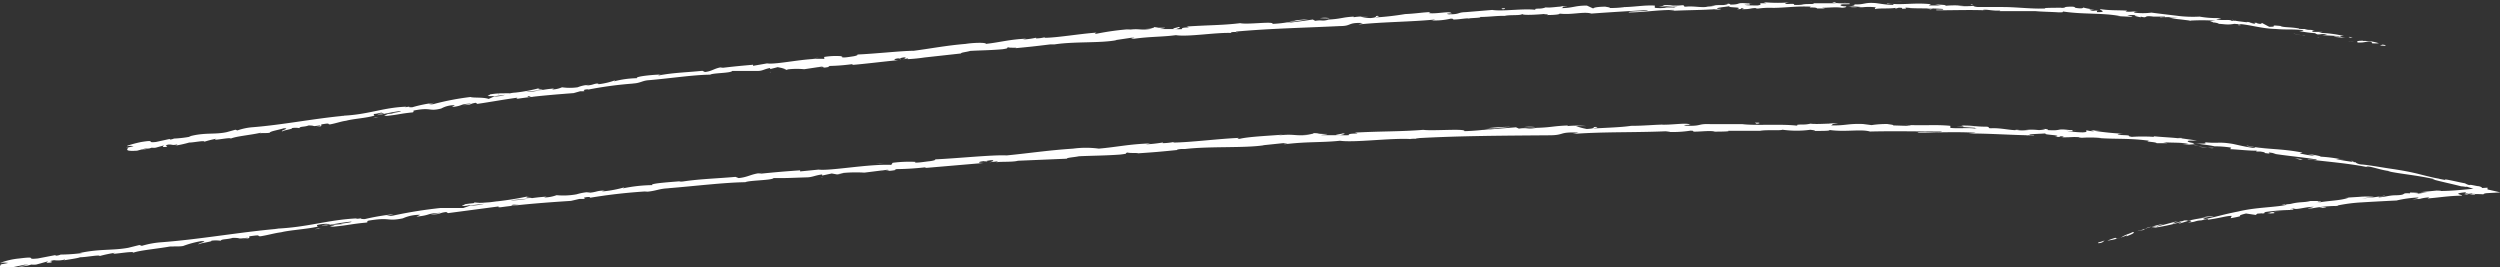 <svg id="레이어_1" data-name="레이어 1" xmlns="http://www.w3.org/2000/svg" viewBox="0 0 206.22 22.06"><rect x="0" y="0" width="206.22" height="22.06" fill="#333333" stroke="none"/><defs><style>.cls-1{fill:#fff;}</style></defs><title>line6</title><path class="cls-1" d="M196.74,3.78c.1,0,.06-.08-.21-.1l-.21.07Z"/><path class="cls-1" d="M195,3.36c-.32,0-.7,0-.51.15.33,0,.4,0,.75-.07s.47.1.42.13a3.18,3.18,0,0,0,.57,0,3.63,3.63,0,0,0-1.26-.19C194.84,3.38,194.94,3.37,195,3.36Z"/><path class="cls-1" d="M168.57.68l.17,0Z"/><path class="cls-1" d="M152.13.25l.19,0C152.2.23,152.1.24,152.13.25Z"/><path class="cls-1" d="M149.32.14h.17A.51.51,0,0,0,149.32.14Z"/><path class="cls-1" d="M168.57.68l-.44,0S168.36.67,168.57.68Z"/><path class="cls-1" d="M191.3,3.1h.24l-.22,0Z"/><path class="cls-1" d="M175.81,1H176l.11,0Z"/><path class="cls-1" d="M181.37,1.45c-.13,0-.18.07-.23.1a.6.6,0,0,1,.28,0S181.41,1.48,181.37,1.45Z"/><path class="cls-1" d="M190.12,2.6h0Z"/><path class="cls-1" d="M171.84.72a.09.09,0,0,0-.05,0S171.81.71,171.84.72Z"/><path class="cls-1" d="M16.87,11.67v0S16.82,11.67,16.87,11.67Z"/><path class="cls-1" d="M10.43,12.18h.08a.17.17,0,0,0,0-.05Z"/><path class="cls-1" d="M144.18,0h0C144.34,0,144.26,0,144.18,0Z"/><path class="cls-1" d="M97.06,2.22c.54,0-.86.16,0,.19C96.93,2.38,97.73,2.23,97.06,2.22Z"/><path class="cls-1" d="M191.16,3.07l-.22,0Z"/><path class="cls-1" d="M97,2.41Z"/><path class="cls-1" d="M132.34.35l.13,0Z"/><path class="cls-1" d="M141.17.23h0Z"/><path class="cls-1" d="M127.77.6a1.13,1.13,0,0,0-.32,0h0A.71.71,0,0,1,127.77.6Z"/><path class="cls-1" d="M123,.8h0Z"/><path class="cls-1" d="M31.21,9.69l-.23,0C31.06,9.69,30.37,9.8,31.21,9.69Z"/><path class="cls-1" d="M191.31,3.06a.31.31,0,0,1-.15,0l.16,0S191.34,3.07,191.31,3.06Z"/><path class="cls-1" d="M127.6,1.27h0Z"/><path class="cls-1" d="M65.16,5.75l-.18,0Z"/><path class="cls-1" d="M124.6,1.39l-.43,0-.08,0Z"/><path class="cls-1" d="M31,9.64Z"/><path class="cls-1" d="M26.06,10.49c.72-.09.32-.15.47-.23.85-.15.4,0,.7,0,.53-.1.92-.25,1.32-.3,0,0,.11,0,0,0,.56-.16,1.68-.22,2.32-.42a.17.17,0,0,1,.09,0c-.12,0-.14-.1-.12-.14.32,0,.58-.15.71-.09a.82.82,0,0,0-.3.09l.34-.07c.31.06-.46.09-.45.17.65-.12,1.41-.3,1.91-.34.12.09-1.17.19-.49.19l-.78.06c.62.09-.47.05.1.15,1-.1,1.13-.19,2.16-.29.22-.09-.09-.08.13-.16,1.44-.28,1.18.11,2.23-.16a2.17,2.17,0,0,1,1.12-.27l-.24.15c1-.11.54-.24,1.59-.29-.18.07-.77.14-.62.13.68,0,.46-.12,1-.19l.12.09c1.05-.15,2.21-.37,3.37-.52-.06,0-.26.09,0,.09,1.47-.22,3.15-.35,4.58-.46l.53-.15c.13,0,.24,0,.11,0,.55,0,0-.06.28-.13s.42,0,.23,0a31,31,0,0,1,3.81-.51l-.2,0c.8,0,.88-.29,1.64-.28l-.14,0c1.74-.15,3.66-.44,5-.45.23-.15,1.73-.12,1.82-.31,1,0,.72,0,2.13,0,.38,0,.55-.17,1-.24l0,.09.62-.16.34.07L65,5.77c-.17,0-.37,0-.34,0a6.33,6.33,0,0,1,1.68-.06l1.6-.24a2.7,2.7,0,0,1-.51.13c.84-.18.16.08.94-.08-.11,0,.05-.06.07-.08a16.13,16.13,0,0,0,1.94-.16l-.12.08c1.19-.1,2.51-.27,3.85-.4-.49,0-.39-.1,0-.15l.16.08c.25-.08-.41,0,.1-.12s.35.08.06.14L75,4.79s-.1,0-.14.09a13.4,13.4,0,0,0,1.41-.14l0,0,3-.33c0-.09.44-.11.76-.21.81-.05,1.7-.05,2.67-.14.67-.1.19-.09.49-.16,0,.07,1,0,.52.08,1.16-.11,1.48-.14,2.94-.32-.16,0-.34,0-.25,0,.26,0,.61,0,.57,0H87c1.64-.25,3.82-.09,5.11-.35H92l1.35-.2c.63,0-.37.09.1.1C94.93,3,95.79,3.06,97,2.9c1,.16,3.32-.24,4.59-.18l-.07-.05a1.65,1.65,0,0,1,.63,0s-.35,0-.15-.07c2.75-.25,5.7-.31,8.54-.45,1,0,.57-.31,1.88-.25l-.36.12c2.08-.22,4.28-.21,6.32-.41a1,1,0,0,1-.32.07,5.65,5.65,0,0,0,1.6-.14c.32,0,.08.05.28.07.43,0,1.08-.14,1.31-.08,0,0-.12,0-.2,0,.29-.05,1.32-.06,1-.13.77,0,1.47-.11,2.08-.09.4-.11,1.32,0,1.44-.16,0,.14,1.35.05,1.84,0-.16.05.42,0,.23.09.56,0,1.07-.05,1-.12,1,.13,2-.19,2.63,0,1.65-.12,3.17-.21,4.66-.29-.05.14-1.64.06-1.58.2C135.77,1,136.58.83,138,.82c.36,0-.21.07-.33.09,1.4-.09,2.72-.06,4-.17l-.27.05c.25,0,.58,0,.55-.06l-.24,0c-.4-.09,1-.19,1-.24-.42.18,1.23.05.57.27.16,0,.37,0,.33-.08.24,0,.32,0,.07.08.89,0,.57-.1,1.37-.1,0,0-.16,0-.24.08a6.8,6.8,0,0,1,1.48-.09s0,0-.16,0c1.16,0,2-.16,3.26-.1-.38.13.43,0,.5.15l.68,0-.27-.06c.6,0,1.13-.08,1.64,0l-.44,0,1.12,0-.63,0c.6-.06-.07-.14.73-.11-.16,0,.6,0,.91.07h0a4.78,4.78,0,0,1,1.05,0c.11,0-.09.12,0,.15.29-.1,1.41,0,1.78-.13-.13,0-.13.08-.09.09l.24-.07c.28,0,.32,0,.28.08.83,0-.27-.15.73-.06a1.22,1.22,0,0,1-.21,0c1,.06,1.93,0,2.84.08.27.12-.8,0-.49.11,1.32,0,2.74-.05,4,0l-.23,0c.18-.15.95.11,1.59,0-.15,0-.21.09-.16.07.87,0,1.79,0,3.12,0l-.17,0c.51.05,1.36.06,1.91.1.17,0,.49,0,.3-.08,1.7.27,3.27.1,4.78.39-.18,0-.43,0-.29,0l1.3.06c-.1-.08-.17-.05-.43-.13a4.56,4.56,0,0,1,.85,0c-.59,0,0,.11.25.17,0,0,0,0,0-.06.67.17.13-.13,1.05,0l-.06,0c.35,0,.67,0,1,0,.14.09-.38,0-.4.07a10.67,10.67,0,0,1,1.51,0h-.77a5.34,5.34,0,0,0,.95.16h0l.89.11-.23,0a16.65,16.65,0,0,1,2.24,0c-.87.06-.15.06-.23.14.23,0,.57.1.47.12.42,0,.69.11,1.28,0,0,0,.45,0,.35.11.54,0-.12-.07-.07-.1.84,0,1.93.38,3.14.41,1,.08,1.24,0,2.21.09.31.09-.28.07-.28.07a8.55,8.55,0,0,0,1.4.19c-.1,0,0,.05.14.1.4,0,.28-.07.79,0a2.14,2.14,0,0,1-.41.06l1.42.08c.12.07-.3,0-.47.05a10.22,10.22,0,0,0,1.58.09l-.34-.08c.19,0,.09.08-.06.08-.47,0-.66-.12-.68-.15l.34,0a9.83,9.83,0,0,0-2.06-.26l.3-.08h-.72c-.15,0-.24-.13.1-.1-.48-.13-.44,0-.86-.14,0,0,0,0,0,0l-.49,0c.1,0-.07-.1.22,0-.85-.19-1.41-.1-1.72-.24h.07c-1.2-.13-.13.07-1,.06l-.58-.31-.13.07c-.12,0-.37-.06-.32-.09-.47,0,.08.05-.2.08-.59-.17-1.65-.19-1.77-.33-.22.06.57.1-.08.1-.16-.17-.74,0-1.28-.14.17-.07.69,0,.15-.1a7.76,7.76,0,0,1-1.53-.12,10.17,10.17,0,0,1-1.79-.06c.05,0-1.46-.17-2.18-.27h0a5.47,5.47,0,0,1-1.43,0c0-.06.12-.08.42-.09l-.51,0a2.61,2.61,0,0,1-.62,0l.14-.07c-.68-.05-1.38,0-2.25-.13-.05.07.68.27-.24.25,0-.05-.07-.12.18-.12a2.52,2.52,0,0,1-.45,0l.38,0c-.4-.06-.21.05-.53,0,0,0-.23-.06-.19-.1a2.41,2.41,0,0,0,.4,0,5.07,5.07,0,0,1-.93-.16s0,.08-.27.07c-.68-.05-.22-.1-.62-.14-.17,0-.6,0-.61.06A.65.65,0,0,1,170,.64c-.36,0-1.65,0-1.26.06h0c-1.15.05-2.39-.12-3.54-.12v0c-.68,0-1.52,0-2,0-.2,0-.47-.07-.39-.1a7,7,0,0,1-1.33,0c.52,0-.18,0,.54,0a8.14,8.14,0,0,0-1.57,0c.25-.07-.51-.11-.83-.1l.48.07c-.37,0-.69,0-1,0l.18-.1c-1.39-.16-2.51.11-3.57-.08-.37.07.76,0,.43.13-.64,0-1.31-.15-1.51-.15-.87-.06-.82.15-1.73.11.11,0,.22.13-.46.16s-.79-.15-.38-.17c.15,0,.22,0,.22,0,.2,0,.47,0,.22-.07l-.08,0c-.32,0-1.2,0-1-.09-.49,0-.21.06.15.08-.82,0-1.28,0-2.13,0,.13,0,.26.06.12.06-1.24,0-.54.07-1.38.08-.48,0,.17-.13-.68-.08-.51,0-.11-.1.1-.13a13.08,13.08,0,0,1-1.88,0l.4,0c-.24,0-.44,0-.64,0l.23.07c-.24,0-.44,0-.43,0-.25,0,.19.11-.3.18-.32,0-1,0-1.08-.06,1,0-.11-.09.74-.11-.17,0-.37,0-.61,0,0,0,0,0,.1,0-1-.09-.44.1-1.43.1.13-.05-.23-.1-.39-.09.4,0,.19.09-.17.13a6,6,0,0,0-1,.05h.37a5,5,0,0,1-.88.08s.4,0,.24,0c-.49.11-1.11-.07-1.8,0-.31,0,0-.1-.31-.12-.76.09-.83-.05-1.64,0,.24.06.28,0-.29.13l1.33-.09-.85.13c.4,0,.84-.07,1.08-.06-.4.07-.36,0-.17.1-.55-.09-1.08.1-1.72,0l0-.18c-1-.05-1.69.14-2.93.13l.4,0a8.36,8.36,0,0,1-1.17.07c0-.06-.21-.07-.38-.11,0,0-.91,0-1,.15L130.9.46c-1,0-1.14.2-2.1.21.29-.07-.15-.1.49-.17a1.91,1.91,0,0,0-.61.05c-.19,0-.89.11-1.18.06a1.55,1.55,0,0,1-.54.1s0,0,0,0-.56,0-.24.11c-1-.15-2.76.14-3.63,0L120.92,1s0,0,.12,0c-.88,0-.53.19-1.53.18-.51-.07.53-.08.21-.1-.15-.19-1.2.09-1.87,0L118,1c-.52,0-1.25.13-2.09.16,0,0,0,0,0,0a23.45,23.45,0,0,1-2.46.28c.25-.09.37-.06.21-.13-.36,0,.11.12-.61.18a3.27,3.27,0,0,1-.83-.12l.68,0a5.75,5.75,0,0,0-1.24.05l0-.05c-1,.06-1,.19-2.17.25l.12,0c-.61.16-.52,0-1.12.1l-.2-.11c-.4.06-1.4.21-2.12.28.4-.11,1.25-.21,1.77-.3a11.77,11.77,0,0,0-1.57.17,4.78,4.78,0,0,1,.53-.06,10.25,10.25,0,0,1-1.93.27c.13-.24-2.08.08-2.67-.06-1.4.18-2.79.16-4.43.28.59.14-.48,0-.37.21a3.29,3.29,0,0,1-.56,0l-1.17,0c-.28,0,.36-.07.32-.11-.83,0-.35,0-.91-.06.12.06-.28.12-.76.13l.67,0c-1.16.2-1-.07-2.19.13l.37-.09a22.06,22.06,0,0,0-2.81.38c-.11,0-.25,0,0-.09-1.45.1-3.2.42-4.33.43l.1-.06a3.09,3.09,0,0,1-.8.11s.11-.06,0-.05a6.52,6.52,0,0,1-1.07.14l.3-.07c-1.41.06-2.15.3-3.33.43,0-.14-1.12-.09-1.67,0l0,0c-1.65.14-2.78.37-4.29.57-1,0-3.2.25-4.72.31.23,0,0,.11-.29.15s-1,.18-.93,0h.12a5.76,5.76,0,0,0-1.57.05L68,4.86c-1.52-.1-3.9.49-4.73.37l-1.15.2V5.34c-1,.09-1.5.13-2.73.28l.25-.09c-.7.07-.85.34-1.49.41l-.21-.1c-1.21.13-2.45.15-3.63.39,0,0,0-.06.24-.08-.57,0-2.21.15-2,.3a8.07,8.07,0,0,0-1.9.26l.1-.09a6.07,6.07,0,0,1-1.32.32c-.19,0-.17-.05.07-.06-.61,0-.46.14-1.2.18L48.56,7a2.81,2.81,0,0,0-.91.2,4.57,4.57,0,0,1-1.29,0,2.13,2.13,0,0,1-.78.18c-.06,0,.08-.06.14-.08-1,.07-1.54.28-2.27.28a.21.21,0,0,0-.13,0l1.44-.16c0-.07-.68,0-.16-.18a13.51,13.51,0,0,1-2.1.4l-.09,0h.07a2.37,2.37,0,0,0-.41.06,4.91,4.91,0,0,0-.55,0,5.84,5.84,0,0,0-1.11.09c0,.09-.4.13,0,.14l.29,0,.14,0h0l.83-.11a2.9,2.9,0,0,1-.91.14l-.45.2C39.84,8,39,8.09,38.82,8a22,22,0,0,0-3,.57.72.72,0,0,1-.45,0,2.51,2.51,0,0,0,.45-.09A11,11,0,0,0,34,8.85c-.74,0,.4-.15-.6,0l.13-.05c-2,.07-3.18.68-5.4.75a.82.82,0,0,1,.26,0c-2.51.23-5.13.76-7.62.95a4.89,4.89,0,0,0-1.19.26l-.16-.06-.72.2c-1,.22-1.82,0-3.11.36l.18,0a9.79,9.79,0,0,1-1.42.17.9.9,0,0,1-.34.08l0-.05-1.14.25c-.9.1.11-.21-1.2,0-.48.09-1.36.34-1.17.35a1.28,1.28,0,0,1,.52,0l-.44.1c-.06.15-.37.34.73.27l.75-.2.25,0-.64.1a2.49,2.49,0,0,0,.85-.15,1,1,0,0,0,.33,0L13.5,12c.1,0-.32.16.19.12.34-.12-.35-.08.22-.2.37,0,.27.08.69,0,.07,0,0,.06-.19.1a9.3,9.3,0,0,0,1.19-.26c.39,0,1.28-.2,1.26-.07a7.72,7.72,0,0,1,1-.25c-.62.25,1.3-.17,1.16,0,.45-.21,1.7-.3,2.52-.5a.53.53,0,0,1-.21.06c.48-.05.62,0,.92-.05,0-.12.78-.24,1.16-.37.6,0-.33.18-.13.27,0-.09,1-.23.78-.28a1.66,1.66,0,0,1,.63,0c.06-.16.41-.08.76-.22.65,0,.18.11.88,0C26.68,10.36,26.06,10.49,26.06,10.49ZM42.74,8.12h0l-.34.05ZM44.15,8,43.54,8c-.06,0,0-.06.14-.08C43.6,8,43.93,8,44.15,8Zm-3-.23c.22,0,.3,0,.33,0l-.39,0,0,0A.16.16,0,0,1,41.1,7.73Z"/><path class="cls-1" d="M40.72,7.89h0l.08,0Z"/><path class="cls-1" d="M168.77.7h0Z"/><polygon class="cls-1" points="63.59 5.95 63.59 5.93 63.47 5.96 63.59 5.95"/><path class="cls-1" d="M176.54,1.48l.1,0Z"/><path class="cls-1" d="M179.89,1.76l.47.06Z"/><path class="cls-1" d="M182.47,2l.05,0h0Z"/><path class="cls-1" d="M141.35.79h-.1C141,.82,141.18.8,141.35.79Z"/><path class="cls-1" d="M153.6.57l-.39,0C153.43.61,153.6.61,153.6.57Z"/><polygon class="cls-1" points="127.68 1.27 127.68 1.26 127.6 1.27 127.68 1.27"/><path class="cls-1" d="M152.64.6a3.71,3.71,0,0,0,.57,0A5.42,5.42,0,0,0,152.64.6Z"/><path class="cls-1" d="M193.59,3.42l.12,0h-.12Z"/><path class="cls-1" d="M193.73,3.43h.14A.37.37,0,0,0,193.73,3.43Z"/><path class="cls-1" d="M194.16,3.46l-.29,0A1.57,1.57,0,0,0,194.16,3.46Z"/><path class="cls-1" d="M190.2,2.92l0,0S190.19,2.94,190.2,2.92Z"/><path class="cls-1" d="M189.17,2.79c.24,0,.61.15,1,.18l0,0C190,3,189.41,2.77,189.17,2.79Z"/><path class="cls-1" d="M184.9,1.83l.87.14c-.15-.05-.35-.12,0-.08C184.74,1.65,186,2,184.9,1.83Z"/><path class="cls-1" d="M182.21,1.56c.47,0,0-.05,0-.07C181.93,1.5,181.86,1.5,182.21,1.56Z"/><path class="cls-1" d="M162.67.44l.05-.08C162.35.36,162.71.39,162.67.44Z"/><polygon class="cls-1" points="158.92 0.71 159.27 0.77 159.44 0.7 158.92 0.71"/><polygon class="cls-1" points="156.72 0.09 156.88 0.09 156.27 0.11 156.72 0.09"/><path class="cls-1" d="M123.85.69l.11.08C124.21.75,124.25.64,123.85.69Z"/><path class="cls-1" d="M109.68,1.5a2.22,2.22,0,0,0-.8,0C109.2,1.51,109.52,1.53,109.68,1.5Z"/><polygon class="cls-1" points="67.26 4.81 67.54 4.75 67.01 4.83 67.26 4.81"/><path class="cls-1" d="M173.1,20c-.12.06,0,.1.3,0l.21-.16Z"/><path class="cls-1" d="M175.39,19.5c.38-.14.82-.33.54-.36-.37.19-.48.16-.87.39s-.59.13-.54.08a6.43,6.43,0,0,0-.69.24,6.36,6.36,0,0,0,1.57-.42C175.53,19.42,175.41,19.47,175.39,19.5Z"/><path class="cls-1" d="M201.47,14.83l.21.06Z"/><path class="cls-1" d="M180.75,11.68h0Z"/><path class="cls-1" d="M177.2,11.27l.21,0A.86.86,0,0,0,177.2,11.27Z"/><path class="cls-1" d="M201.47,14.83l-.54-.15C200.88,14.7,201.2,14.76,201.47,14.83Z"/><path class="cls-1" d="M179.9,18.27a1.48,1.48,0,0,0-.29.08l.27-.06S179.89,18.27,179.9,18.27Z"/><path class="cls-1" d="M199.72,16.38h-.17l-.13.05Z"/><path class="cls-1" d="M192.67,17a.39.39,0,0,0,.27-.15,1,1,0,0,1-.35.1S192.62,17,192.67,17Z"/><path class="cls-1" d="M181.53,18.33l-.2.05Z"/><path class="cls-1" d="M204.78,16.07a.08.08,0,0,0,.07,0S204.82,16.08,204.78,16.07Z"/><path class="cls-1" d="M8.22,21.12v0S8.17,21.12,8.22,21.12Z"/><path class="cls-1" d="M0,21.8l.11,0,0-.05Z"/><path class="cls-1" d="M170.67,10.7h0Z"/><path class="cls-1" d="M110.58,11c.68,0-1.1.15-.08.19C110.41,11.14,111.43,11,110.58,11Z"/><path class="cls-1" d="M180.08,18.25l.29-.05Z"/><path class="cls-1" d="M110.5,11.17Z"/><path class="cls-1" d="M155.59,10.17l.15,0Z"/><path class="cls-1" d="M166.82,10.67l-.28,0Z"/><path class="cls-1" d="M149.75,10.2a2.59,2.59,0,0,0-.41,0h.06A1.32,1.32,0,0,1,149.75,10.2Z"/><path class="cls-1" d="M143.68,10.19l.11,0h-.11Z"/><path class="cls-1" d="M26.52,18.83a.88.88,0,0,1-.28,0C26.34,18.84,25.45,19,26.52,18.83Z"/><path class="cls-1" d="M179.91,18.31a.36.36,0,0,1,.17-.06l-.2,0S179.87,18.31,179.91,18.31Z"/><path class="cls-1" d="M149.5,10.86l-1,0Z"/><path class="cls-1" d="M69.84,14.45l-.22,0Z"/><path class="cls-1" d="M145.67,10.85l-.54,0-.11,0Z"/><path class="cls-1" d="M26.23,18.79h0Z"/><path class="cls-1" d="M20,19.73c.91-.1.41-.15.6-.24,1.09-.16.51,0,.89,0,.68-.11,1.19-.27,1.7-.33,0,0,.13,0,0,0,.71-.18,2.14-.26,3-.46h.11c-.14,0-.17-.09-.14-.14a3.71,3.71,0,0,1,.91-.1,1.47,1.47,0,0,0-.38.09l.42-.08c.4.06-.58.11-.57.18.83-.13,1.8-.32,2.44-.37.15.09-1.49.21-.63.2l-1,.07c.77.08-.61.06.11.15,1.31-.12,1.45-.22,2.76-.34.28-.09-.11-.07.18-.16,1.84-.31,1.48.09,2.83-.19a3.37,3.37,0,0,1,1.44-.29l-.32.15c1.27-.13.71-.25,2-.32-.23.07-1,.15-.8.14.87,0,.6-.13,1.26-.2l.15.09,4.31-.57c-.08,0-.34.09,0,.09,1.87-.26,4-.41,5.83-.53l.69-.16c.16,0,.3,0,.13,0,.71,0,0-.06.36-.13s.54,0,.29.05a44.85,44.85,0,0,1,4.86-.55l-.25.05c1-.06,1.14-.29,2.1-.3l-.19,0c2.23-.18,4.68-.48,6.39-.5.31-.16,2.21-.15,2.33-.34,1.28,0,.92,0,2.72-.06.47,0,.7-.17,1.29-.24l0,.09.79-.17.44.08.55-.08c-.22,0-.47,0-.44,0a11.41,11.41,0,0,1,2.14-.07l2-.25a3.88,3.88,0,0,1-.65.13c1.09-.19.21.08,1.2-.09-.13,0,.07-.06.09-.08a23,23,0,0,0,2.48-.16l-.15.07,4.9-.42c-.61,0-.48-.1,0-.15l.21.08c.32-.08-.53,0,.13-.12s.44.08.07.14l.78-.09s-.14.05-.18.09c.31-.08,1.34,0,1.79-.13l0,0L88,13.09c0-.09.56-.11,1-.2,1-.05,2.16-.05,3.39-.14.87-.1.25-.09.64-.17.07.08,1.3,0,.66.08,1.48-.1,1.89-.13,3.75-.32-.2,0-.43,0-.31-.05.33,0,.77,0,.72,0l-.09,0c2.1-.24,4.86-.06,6.52-.31h-.09l1.73-.18c.8,0-.48.08.12.09,1.86-.22,3-.12,4.49-.28,1.2.17,4.23-.24,5.84-.14l-.09,0a3.06,3.06,0,0,1,.81,0s-.45,0-.2-.07c3.52-.2,7.28-.21,10.89-.24,1.33,0,.75-.3,2.42-.22l-.47.11c2.66-.2,5.45-.1,8.06-.24a2.28,2.28,0,0,1-.41.06,9.43,9.43,0,0,0,2.05-.09c.4,0,.09.05.34.08.56,0,1.39-.11,1.68,0,.05,0-.15,0-.25,0,.36,0,1.68,0,1.33-.07,1,0,1.88,0,2.66,0,.51-.1,1.68,0,1.84-.09a8.53,8.53,0,0,0,2.34,0c-.21,0,.54.05.29.1.71,0,1.36,0,1.24-.08,1.3.19,2.62-.09,3.35.13,2.1-.05,4.05,0,5.94,0-.08.13-2.09-.05-2,.09,1.8,0,2.84-.08,4.61,0,.46,0-.26.05-.42.07,1.8,0,3.46.13,5.06.15a1.21,1.21,0,0,1-.34,0c.31,0,.73.06.69,0h-.3c-.5-.12,1.25-.12,1.31-.17-.54.15,1.57.13.71.31.21,0,.47,0,.43-.06.3,0,.4.06.08.09,1.13,0,.73-.06,1.75,0,0,0-.21,0-.32.06a9.51,9.51,0,0,1,1.9,0c-.05,0,0,0-.21,0,1.47.1,2.53,0,4.14.22-.49.09.55.08.62.2l.88,0-.35-.08c.76.06,1.45,0,2.09.14l-.56,0,1.42.13-.8-.12c.77,0-.07-.15.94,0-.21,0,.76.09,1.15.19h0a8.86,8.86,0,0,1,1.33.1c.14.05-.13.11,0,.14.38,0,1.78.16,2.27.11-.16,0-.18.07-.13.08l.32,0c.35.06.4.08.34.12,1,.16-.32-.19.93.05-.1,0-.06,0-.26,0,1.25.2,2.43.29,3.58.48.33.16-1-.11-.63,0,1.67.2,3.47.34,5.06.68l-.3-.07c.25-.12,1.18.29,2,.36-.2,0-.28,0-.22,0,1.09.24,2.26.31,3.91.67h-.22c.64.18,1.68.4,2.37.58.22,0,.61.11.38,0a16.07,16.07,0,0,0,1.79.5l0-.39c-1.48.09-2.87.31-4.25.27.23,0,.55-.07.36-.06l-1.65.16a2.69,2.69,0,0,0,.58,0,8.23,8.23,0,0,1-1.08.15c.74-.1,0-.11-.34-.12,0,0-.05.05,0,.07-.87-.06-.13.15-1.31.16l.06,0c-.44,0-.84.14-1.32.17-.2-.07.47-.08.49-.15a17.18,17.18,0,0,1-1.91.24l1-.13a6.72,6.72,0,0,0-1.23,0h0l-1.14.07h.29c-.81.28-1.69.21-2.8.46,1.08-.24.17-.09.25-.19-.29,0-.73,0-.61,0-.52.14-.89.05-1.63.24,0,0-.57.07-.45,0-.69.11.16,0,.11.08-1.05.22-2.51.19-4,.55-1.31.26-1.54.37-2.74.63-.42,0,.32-.16.32-.16a13.74,13.74,0,0,0-1.78.31c.12-.05,0-.05-.21-.05a6.68,6.68,0,0,1-1,.26,2.51,2.51,0,0,1,.48-.22l-1.76.47c-.17,0,.35-.15.56-.23a11.31,11.31,0,0,0-1.94.56l.44-.08c-.25.07-.14,0,0-.09a1.47,1.47,0,0,1,.88-.14l-.43.11a15.08,15.08,0,0,0,2.6-.55l-.34.2.88-.27c.19,0,.34.05-.09.14.64,0,.55-.14,1.09-.16.07,0,0,0,0,0l.6-.14c-.12,0,.12.07-.26.11,1.1-.12,1.76-.36,2.18-.34L184,18c1.52-.27.14-.11,1.27-.39l.8.12.14-.11c.16,0,.47-.05.42,0,.58-.14-.11,0,.23-.13a15.78,15.78,0,0,1,2.28-.17c.27-.11-.73,0,.07-.12.25.13.94-.14,1.64-.14-.2.1-.86.14-.16.13a11.71,11.71,0,0,1,1.94-.2,13.45,13.45,0,0,1,2.26-.3c-.06,0,1.87-.11,2.79-.15l0,0a9.63,9.63,0,0,1,1.81-.25c0,.07-.14.1-.52.16l.65-.05a3.7,3.7,0,0,1,.78-.12l-.16.09c.86-.06,1.73-.22,2.85-.23.06-.08-.9-.16.27-.28.05,0,.1.11-.21.14a3.6,3.6,0,0,1,.56-.05l-.46.1c.51,0,.26-.08.66-.09,0,.06.31,0,.25.07s-.35,0-.51,0a8.53,8.53,0,0,1,1.2,0s0-.08.33-.1h0l1.08-.06-1.05-.24c-.8-.18-.25-.13-.73-.27-.21,0-.74-.17-.78-.09a1.31,1.31,0,0,1-.37-.15c-.45-.07-2-.46-1.58-.26l.11,0h-.07c-.73-.12-1.47-.3-2.21-.49s-1.49-.32-2.21-.43v0c-.86-.12-1.91-.32-2.53-.37-.26,0-.59-.16-.48-.17-.66-.1-.74-.1-1.68-.27.67,0-.22-.08.68.06a12,12,0,0,0-2-.27c.32,0-.63-.18-1-.22l.6.14c-.46,0-.86-.11-1.27-.18l.24-.07c-1.75-.36-3.2-.25-4.52-.57-.47,0,1,.15.53.19-.81-.1-1.64-.33-1.89-.36-1.11-.17-1.06,0-2.21-.12.14.05.27.16-.6.1s-1-.25-.47-.23c.2,0,.29,0,.28,0,.26,0,.61,0,.29,0l-.11,0c-.4-.08-1.51-.19-1.25-.22-.61,0-.26,0,.19.09-1-.15-1.63-.13-2.7-.25.17,0,.32.09.15.07a13.17,13.17,0,0,0-1.77,0c-.6-.1.23-.11-.85-.15-.65-.09-.13-.1.13-.11a22.9,22.9,0,0,1-2.38-.24h.52l-.82-.05.29.09a2.31,2.31,0,0,1-.56-.07c-.31,0,.24.13-.39.16a9.31,9.31,0,0,1-1.36-.13c1.26.1-.14-.1.94-.06-.21,0-.46,0-.77,0,0,0,.05,0,.13,0-1.21-.15-.57.08-1.83,0,.17-.05-.28-.12-.49-.12.51,0,.24.1-.23.12-.81-.08-.88,0-1.3,0l.48,0a6.27,6.27,0,0,1-1.13,0c0-.05.51,0,.31,0-.63.06-1.41-.19-2.29-.15-.4,0,0-.1-.39-.13-1,0-1.05-.11-2.09-.09.3.08.35.07-.38.11H163l-1.09.07c.51,0,1.08,0,1.38,0-.52,0-.46,0-.22.09-.7-.13-1.39,0-2.19-.08l0-.17c-1.21-.12-2.16,0-3.74-.08l.51.05c-.21.06-1,0-1.48,0,.05-.06-.27-.08-.49-.12a8.32,8.32,0,0,0-1.3.09l-.7-.09c-1.27-.05-1.46.15-2.68.11.37-.06-.19-.11.63-.14a2.93,2.93,0,0,0-.78,0c-.24,0-1.13.06-1.51,0a2.43,2.43,0,0,1-.68.07c-.05,0,0,0,0,0s-.72,0-.32.11c-1.26-.18-3.52,0-4.61-.14l-2.78,0c.05,0,0,0,.16,0-1.12-.05-.69.18-2,.13-.65-.09.68-.06.27-.09-.18-.19-1.53.05-2.39,0l.21,0c-.65,0-1.59.1-2.66.1,0,0,.05,0,0,0-.73.12-2.11.16-3.14.22.32-.09.47-.06.27-.13-.46,0,.14.12-.78.17A5.59,5.59,0,0,1,130,10.4l.86,0a8.38,8.38,0,0,0-1.58,0l.06-.05c-1.33.05-1.34.17-2.77.2l.15,0c-.78.14-.66-.05-1.43.06l-.24-.11-2.72.22c.52-.11,1.6-.19,2.26-.26a17.27,17.27,0,0,0-2,.13,3.66,3.66,0,0,1,.66,0,18.78,18.78,0,0,1-2.46.23c.17-.24-2.65,0-3.39-.11-1.8.15-3.57.11-5.66.23.75.14-.61,0-.48.21a6.17,6.17,0,0,1-.71,0l-1.49,0c-.35,0,.47-.06.42-.1-1.07,0-.45-.06-1.16-.07.15.06-.37.11-1,.12l.86,0c-1.48.17-1.3-.1-2.79.08l.47-.08c-.77.08-2.85.16-3.59.35-.14,0-.33-.05,0-.08-1.84.08-4.09.38-5.53.39l.14-.06a5.08,5.08,0,0,1-1,.11s.14-.05,0-.05a12.3,12.3,0,0,1-1.37.15l.39-.08c-1.8.06-2.75.3-4.26.43a8,8,0,0,0-2.12,0l0,0c-2.09.14-3.55.37-5.48.56-1.21-.06-4.08.25-6,.33.29,0,0,.11-.38.15s-1.25.19-1.19.06h.16a10.33,10.33,0,0,0-2,.07l-.11.17c-1.92-.08-5,.51-6,.39L66,14.14l0-.09c-1.27.09-1.91.14-3.48.3l.32-.09c-.89.08-1.1.35-1.91.43l-.26-.1c-1.55.14-3.12.17-4.64.43,0,0,.07-.06.32-.09-.73.07-2.82.19-2.54.34a12.46,12.46,0,0,0-2.43.27l.13-.09a9.65,9.65,0,0,1-1.7.33c-.23,0-.21,0,.1-.06-.78,0-.59.14-1.54.2l.35-.09a4.86,4.86,0,0,0-1.17.2,6.09,6.09,0,0,1-1.64.07,3.07,3.07,0,0,1-1,.19c-.06,0,.11-.05.19-.07-1.34.08-2,.3-2.9.31a.28.28,0,0,0-.16,0l1.83-.18c0-.07-.86,0-.19-.18a25.86,25.86,0,0,1-2.68.44l-.12,0,.09,0-.53.07-.69.05a8.86,8.86,0,0,0-1.41.12c0,.08-.52.12,0,.14-.07,0,.08,0,.36-.06l.19,0h0l1.06-.12a4.67,4.67,0,0,1-1.16.15l-.58.2c-.6,0-1.73,0-1.9,0a37.16,37.16,0,0,0-3.87.62,1.43,1.43,0,0,1-.57,0c.21,0,.47-.07.58-.11a19.2,19.2,0,0,0-2.35.4c-.94,0,.51-.17-.77,0l.17-.06c-2.55.12-4.07.75-6.89.86h.33c-3.2.28-6.55.89-9.72,1.12a7.43,7.43,0,0,0-1.52.29l-.2-.07-.92.23c-1.32.24-2.32.07-4,.43l.22,0A14.61,14.61,0,0,1,5,21a1,1,0,0,1-.42.09l0-.05-1.46.28c-1.15.12.15-.21-1.52,0A6,6,0,0,0,0,21.69a2.23,2.23,0,0,1,.67,0l-.56.11c-.09.15-.5.35.9.25l1-.21.32,0L1.51,22a3.91,3.91,0,0,0,1.08-.18,1.53,1.53,0,0,0,.41,0l.94-.26c.12,0-.42.16.23.1.43-.12-.45-.06.29-.2a2.25,2.25,0,0,0,.88-.05c.08,0,0,.06-.25.1.48-.1,1.28-.19,1.52-.29.5,0,1.64-.23,1.61-.1a11.1,11.1,0,0,1,1.28-.27c-.79.26,1.67-.21,1.48,0,.58-.22,2.17-.34,3.22-.55a1.26,1.26,0,0,1-.26.06c.6-.07.78,0,1.17-.07a8,8,0,0,1,1.49-.4c.75,0-.43.19-.19.27-.05-.09,1.27-.25,1-.3a2.67,2.67,0,0,1,.79,0c.08-.16.52-.09,1-.24.83,0,.23.12,1.12,0C20.74,19.59,20,19.73,20,19.73Zm21.3-2.66h0l-.44.05ZM43,16.88l-.78.07c-.07,0,0-.06.18-.07A3.15,3.15,0,0,0,43,16.88Zm-3.86-.18c.29,0,.38,0,.42,0l-.49.06h0Z"/><path class="cls-1" d="M38.68,16.86l-.11,0h.17l.1,0Z"/><path class="cls-1" d="M201.71,14.9h0l.07,0Z"/><polygon class="cls-1" points="67.84 14.66 67.84 14.64 67.69 14.67 67.84 14.66"/><path class="cls-1" d="M198.74,16.07h0Z"/><path class="cls-1" d="M194.46,16.42l-.61,0Z"/><path class="cls-1" d="M191.17,16.71l-.06,0h0Z"/><path class="cls-1" d="M167,11.24h0Z"/><path class="cls-1" d="M182.59,12.19h-.5C182.36,12.22,182.58,12.24,182.59,12.19Z"/><polygon class="cls-1" points="149.6 10.87 149.6 10.86 149.5 10.86 149.6 10.87"/><path class="cls-1" d="M181.36,12.1a5.39,5.39,0,0,0,.73.08C181.86,12.15,181.59,12.11,181.36,12.1Z"/><path class="cls-1" d="M177,18.86l-.16,0v0Z"/><path class="cls-1" d="M176.84,18.91l-.17.05Z"/><path class="cls-1" d="M176.31,19.07l.36-.11A1.28,1.28,0,0,0,176.31,19.07Z"/><path class="cls-1" d="M181.31,18.05l.05,0A.11.11,0,0,0,181.31,18.05Z"/><path class="cls-1" d="M182.62,17.82c-.31,0-.79.07-1.23.16l0,0C181.55,17.93,182.33,17.92,182.62,17.82Z"/><path class="cls-1" d="M188.16,17.42l-1.1.12c.2,0,.45,0-.05.09C188.42,17.55,186.72,17.59,188.16,17.42Z"/><path class="cls-1" d="M191.59,17.08c-.59.08,0,.05,0,.07C192,17.08,192,17.06,191.59,17.08Z"/><path class="cls-1" d="M194.08,13.35l.07-.06C193.69,13.22,194.14,13.32,194.08,13.35Z"/><polygon class="cls-1" points="189.31 13.06 189.74 13.17 189.96 13.13 189.31 13.06"/><polygon class="cls-1" points="186.58 12.14 186.79 12.15 186.02 12.1 186.58 12.14"/><path class="cls-1" d="M144.76,10.12l.14.09C145.21,10.19,145.27,10.09,144.76,10.12Z"/><path class="cls-1" d="M126.68,10.49a3.46,3.46,0,0,0-1,0C126.07,10.48,126.47,10.51,126.68,10.49Z"/><polygon class="cls-1" points="72.56 13.49 72.92 13.43 72.23 13.52 72.56 13.49"/></svg>